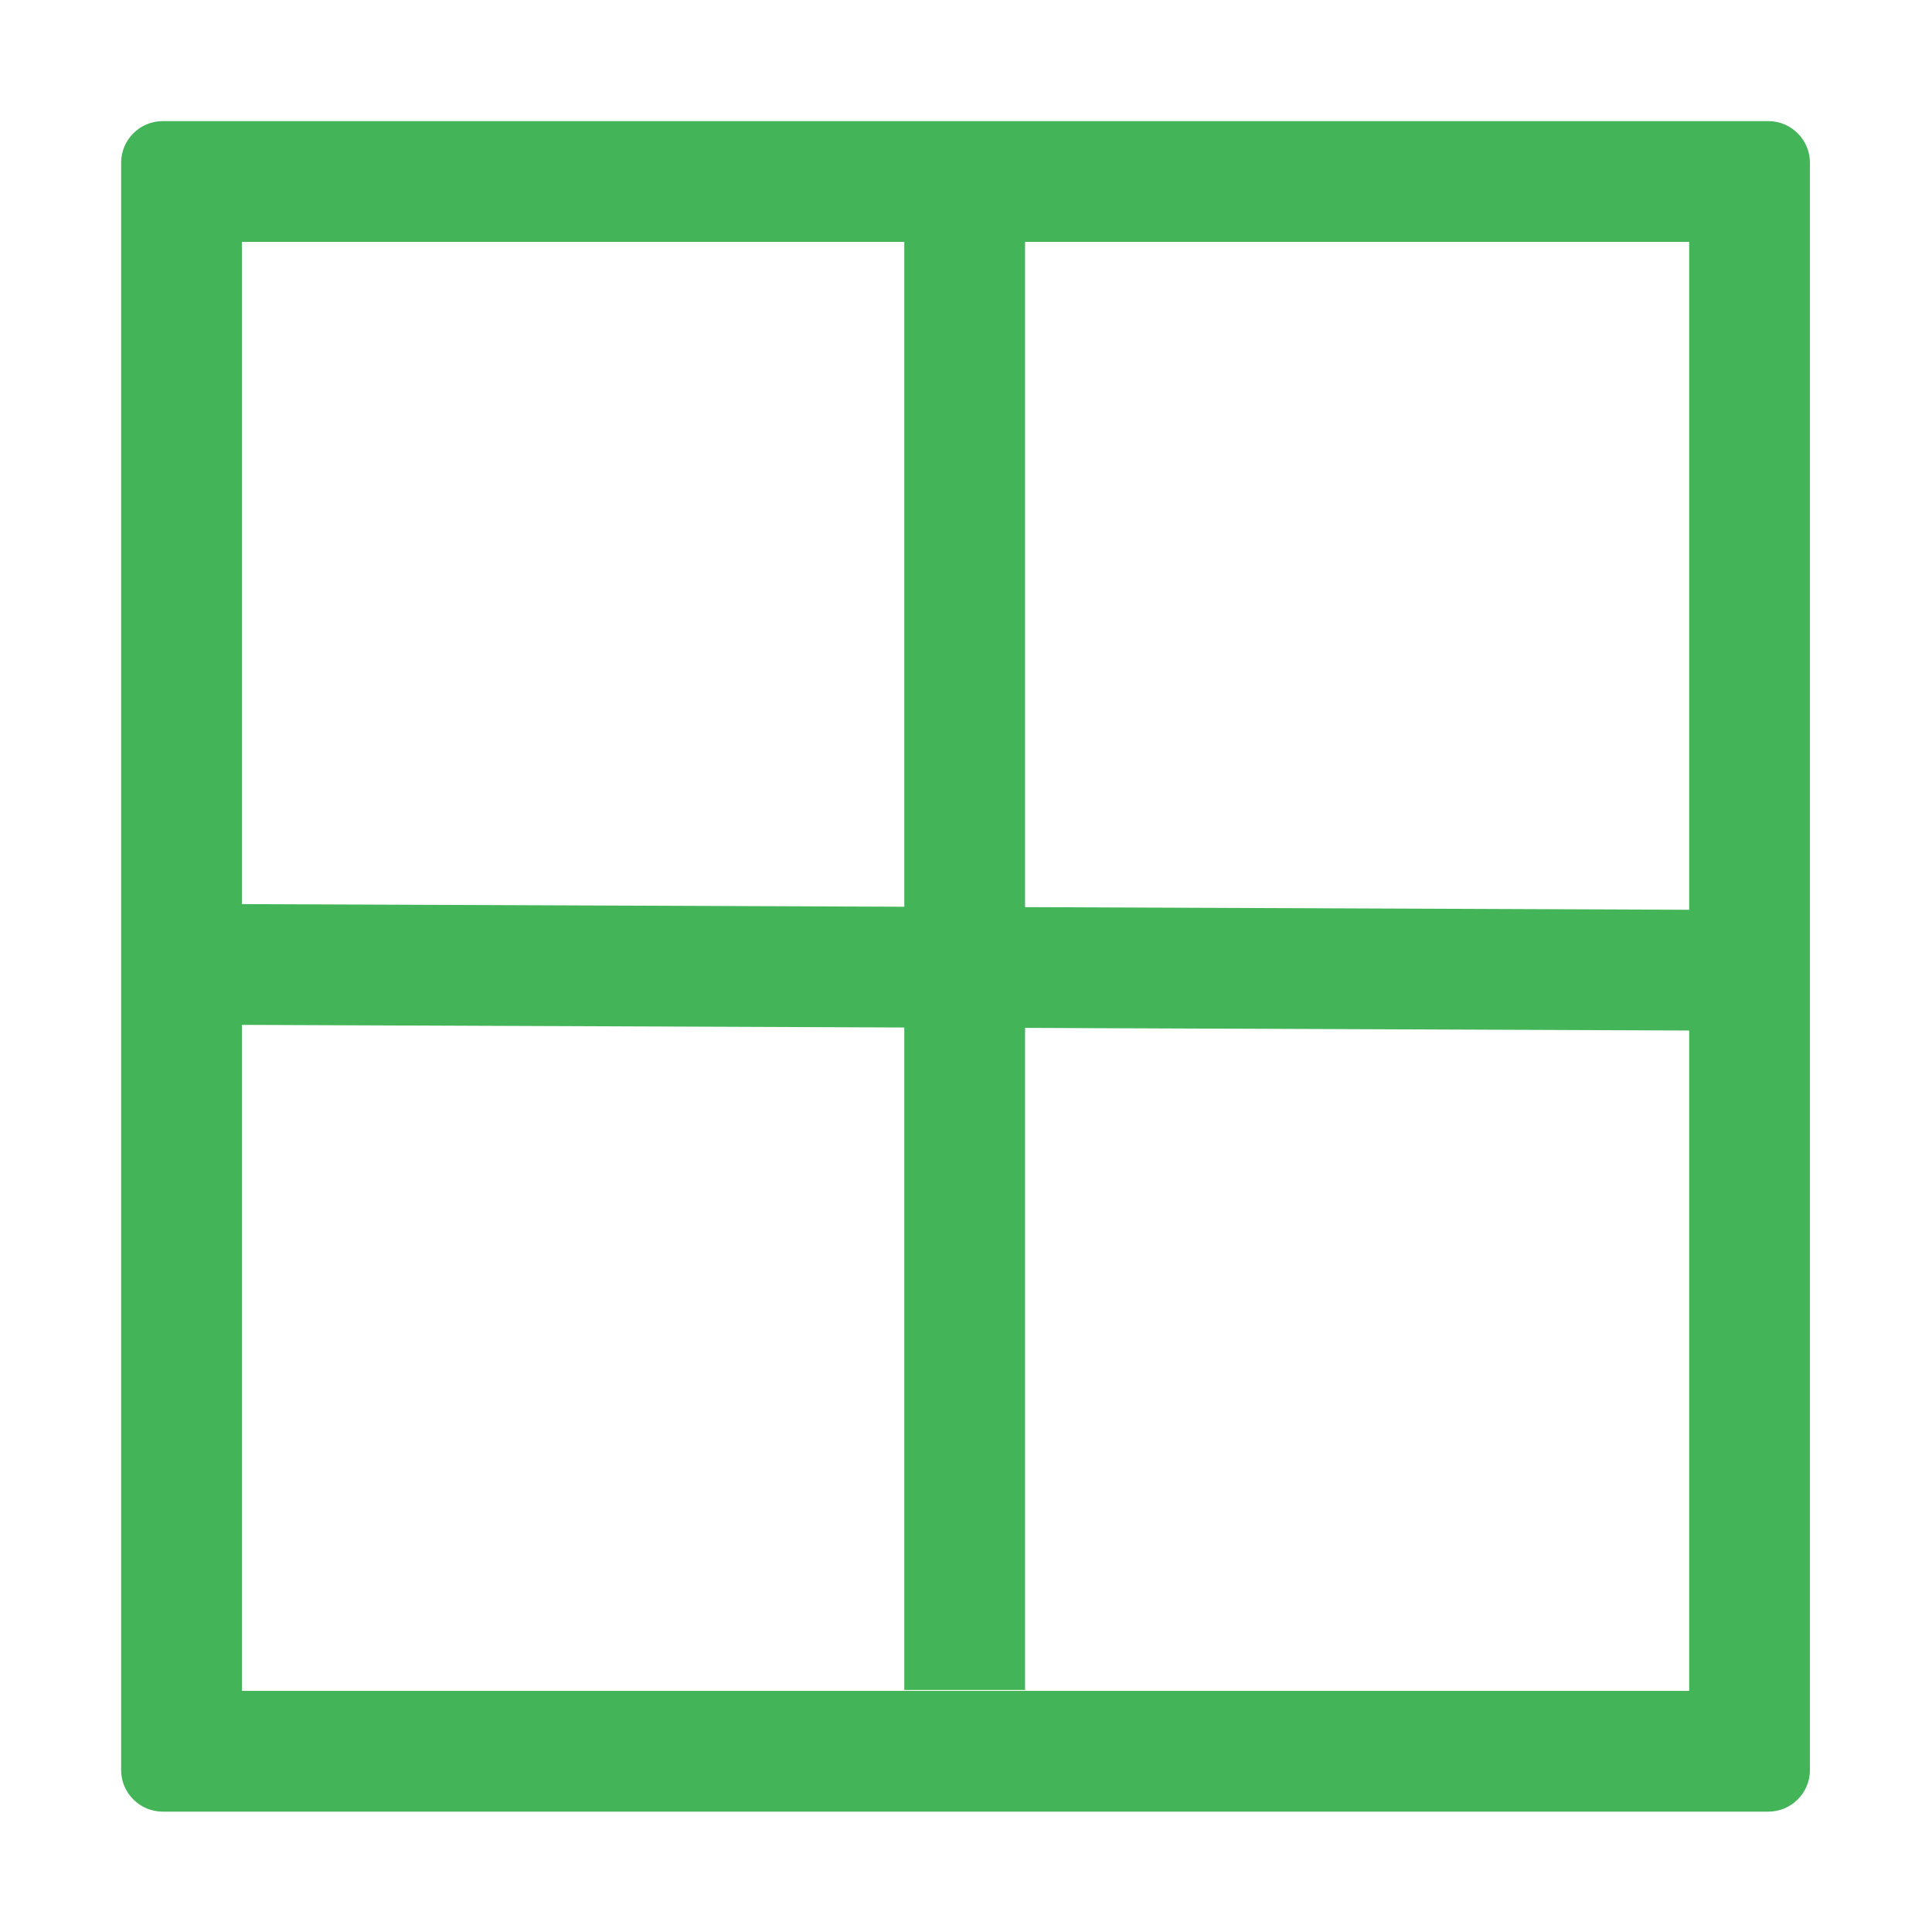 <?xml version="1.0" standalone="no"?><!DOCTYPE svg PUBLIC "-//W3C//DTD SVG 1.1//EN" "http://www.w3.org/Graphics/SVG/1.1/DTD/svg11.dtd"><svg t="1536896643934" class="icon" style="" viewBox="0 0 1024 1024" version="1.1" xmlns="http://www.w3.org/2000/svg" p-id="12482" xmlns:xlink="http://www.w3.org/1999/xlink" width="100" height="100"><defs><style type="text/css"></style></defs><path d="M937.3 64.2H86.2c-12.1 0-22 9.9-22 22v852c0 12.1 9.9 22 22 22h851.1c12.1 0 22-9.9 22-22v-852c0-12.1-9.9-22-22-22z m-42 418l-352-1.4V128.2h352v354zM479.3 128.2v352.4l-351.1-1.4V128.2h351.1z m-351.1 768v-353l351.1 1.4v351.1h64V544.8l352 1.4v350H128.2z" p-id="12483" fill="#43B558"></path></svg>